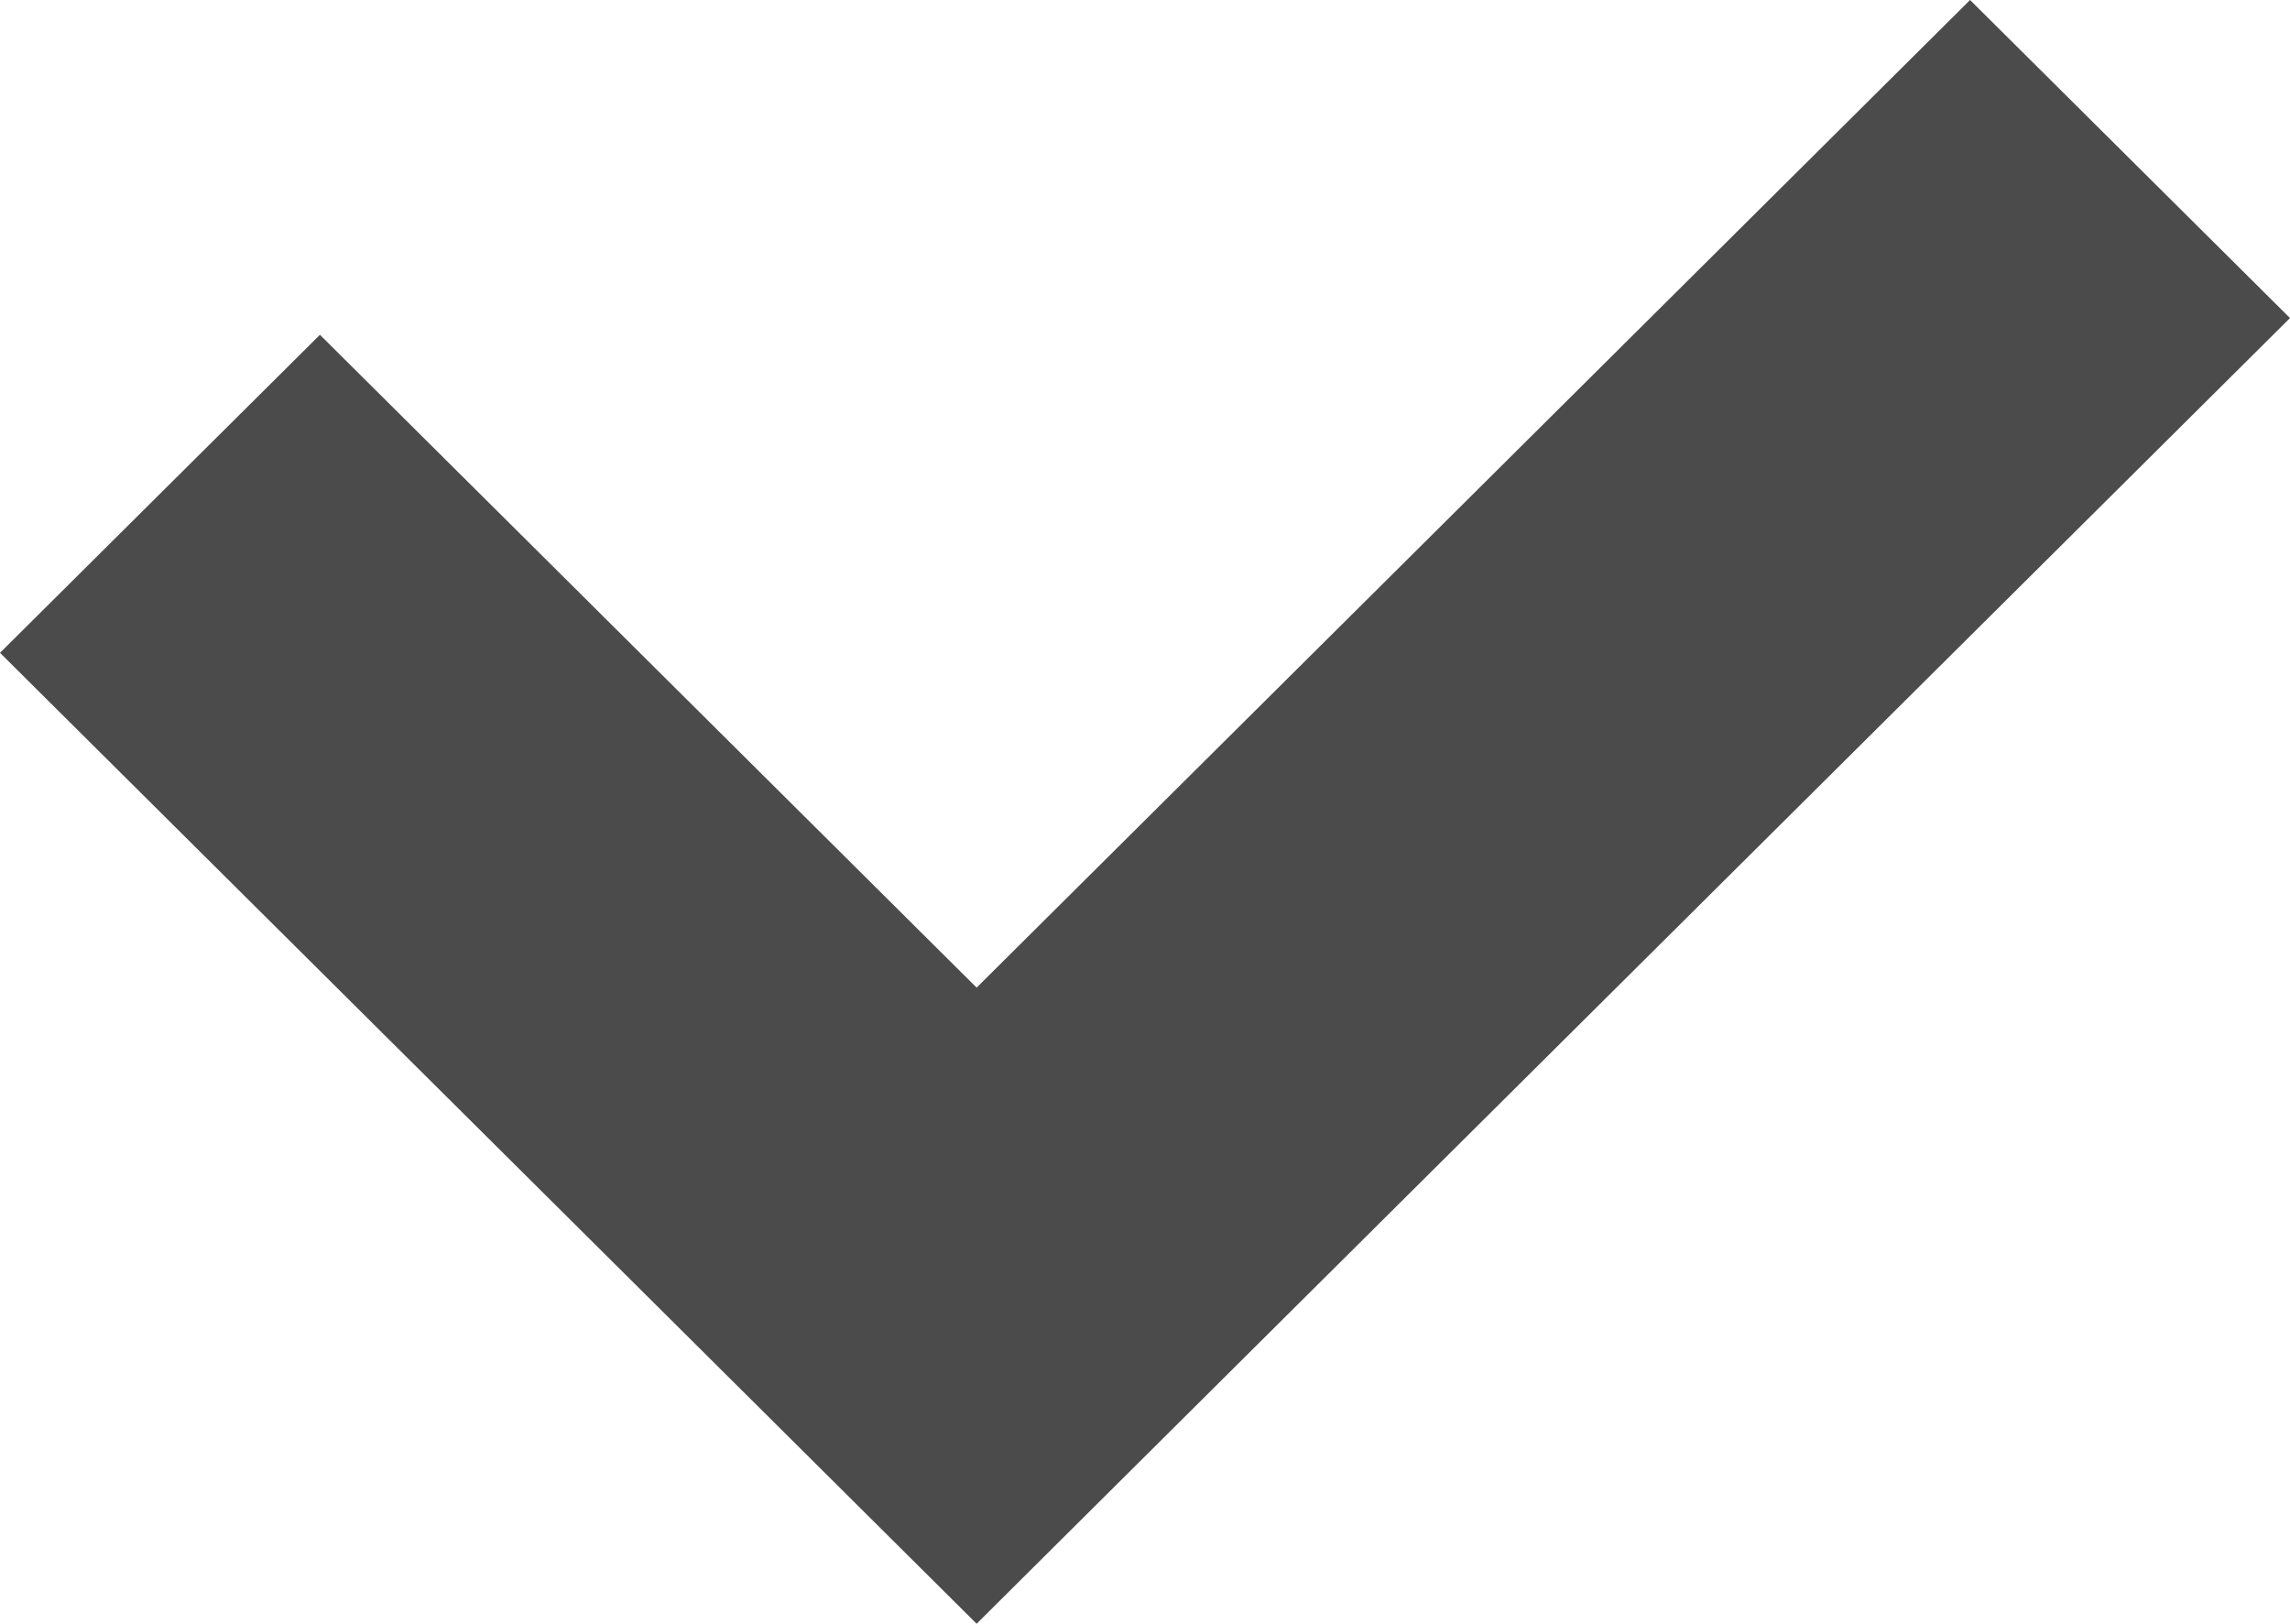 <?xml version="1.0" encoding="utf-8"?>
<svg width="55px" height="39px" viewBox="0 0 55 39" version="1.1" xmlns:xlink="http://www.w3.org/1999/xlink" xmlns="http://www.w3.org/2000/svg">
  <desc>Created with Lunacy</desc>
  <g id="チェックマークの無料アイコン">
    <path d="M47.316 0L23.456 23.721L7.684 8.041L0 15.68L15.772 31.36L23.456 39L31.139 31.36L55 7.639L47.316 0Z" id="Path" fill="#4B4B4B" fill-rule="evenodd" stroke="none" />
  </g>
</svg>